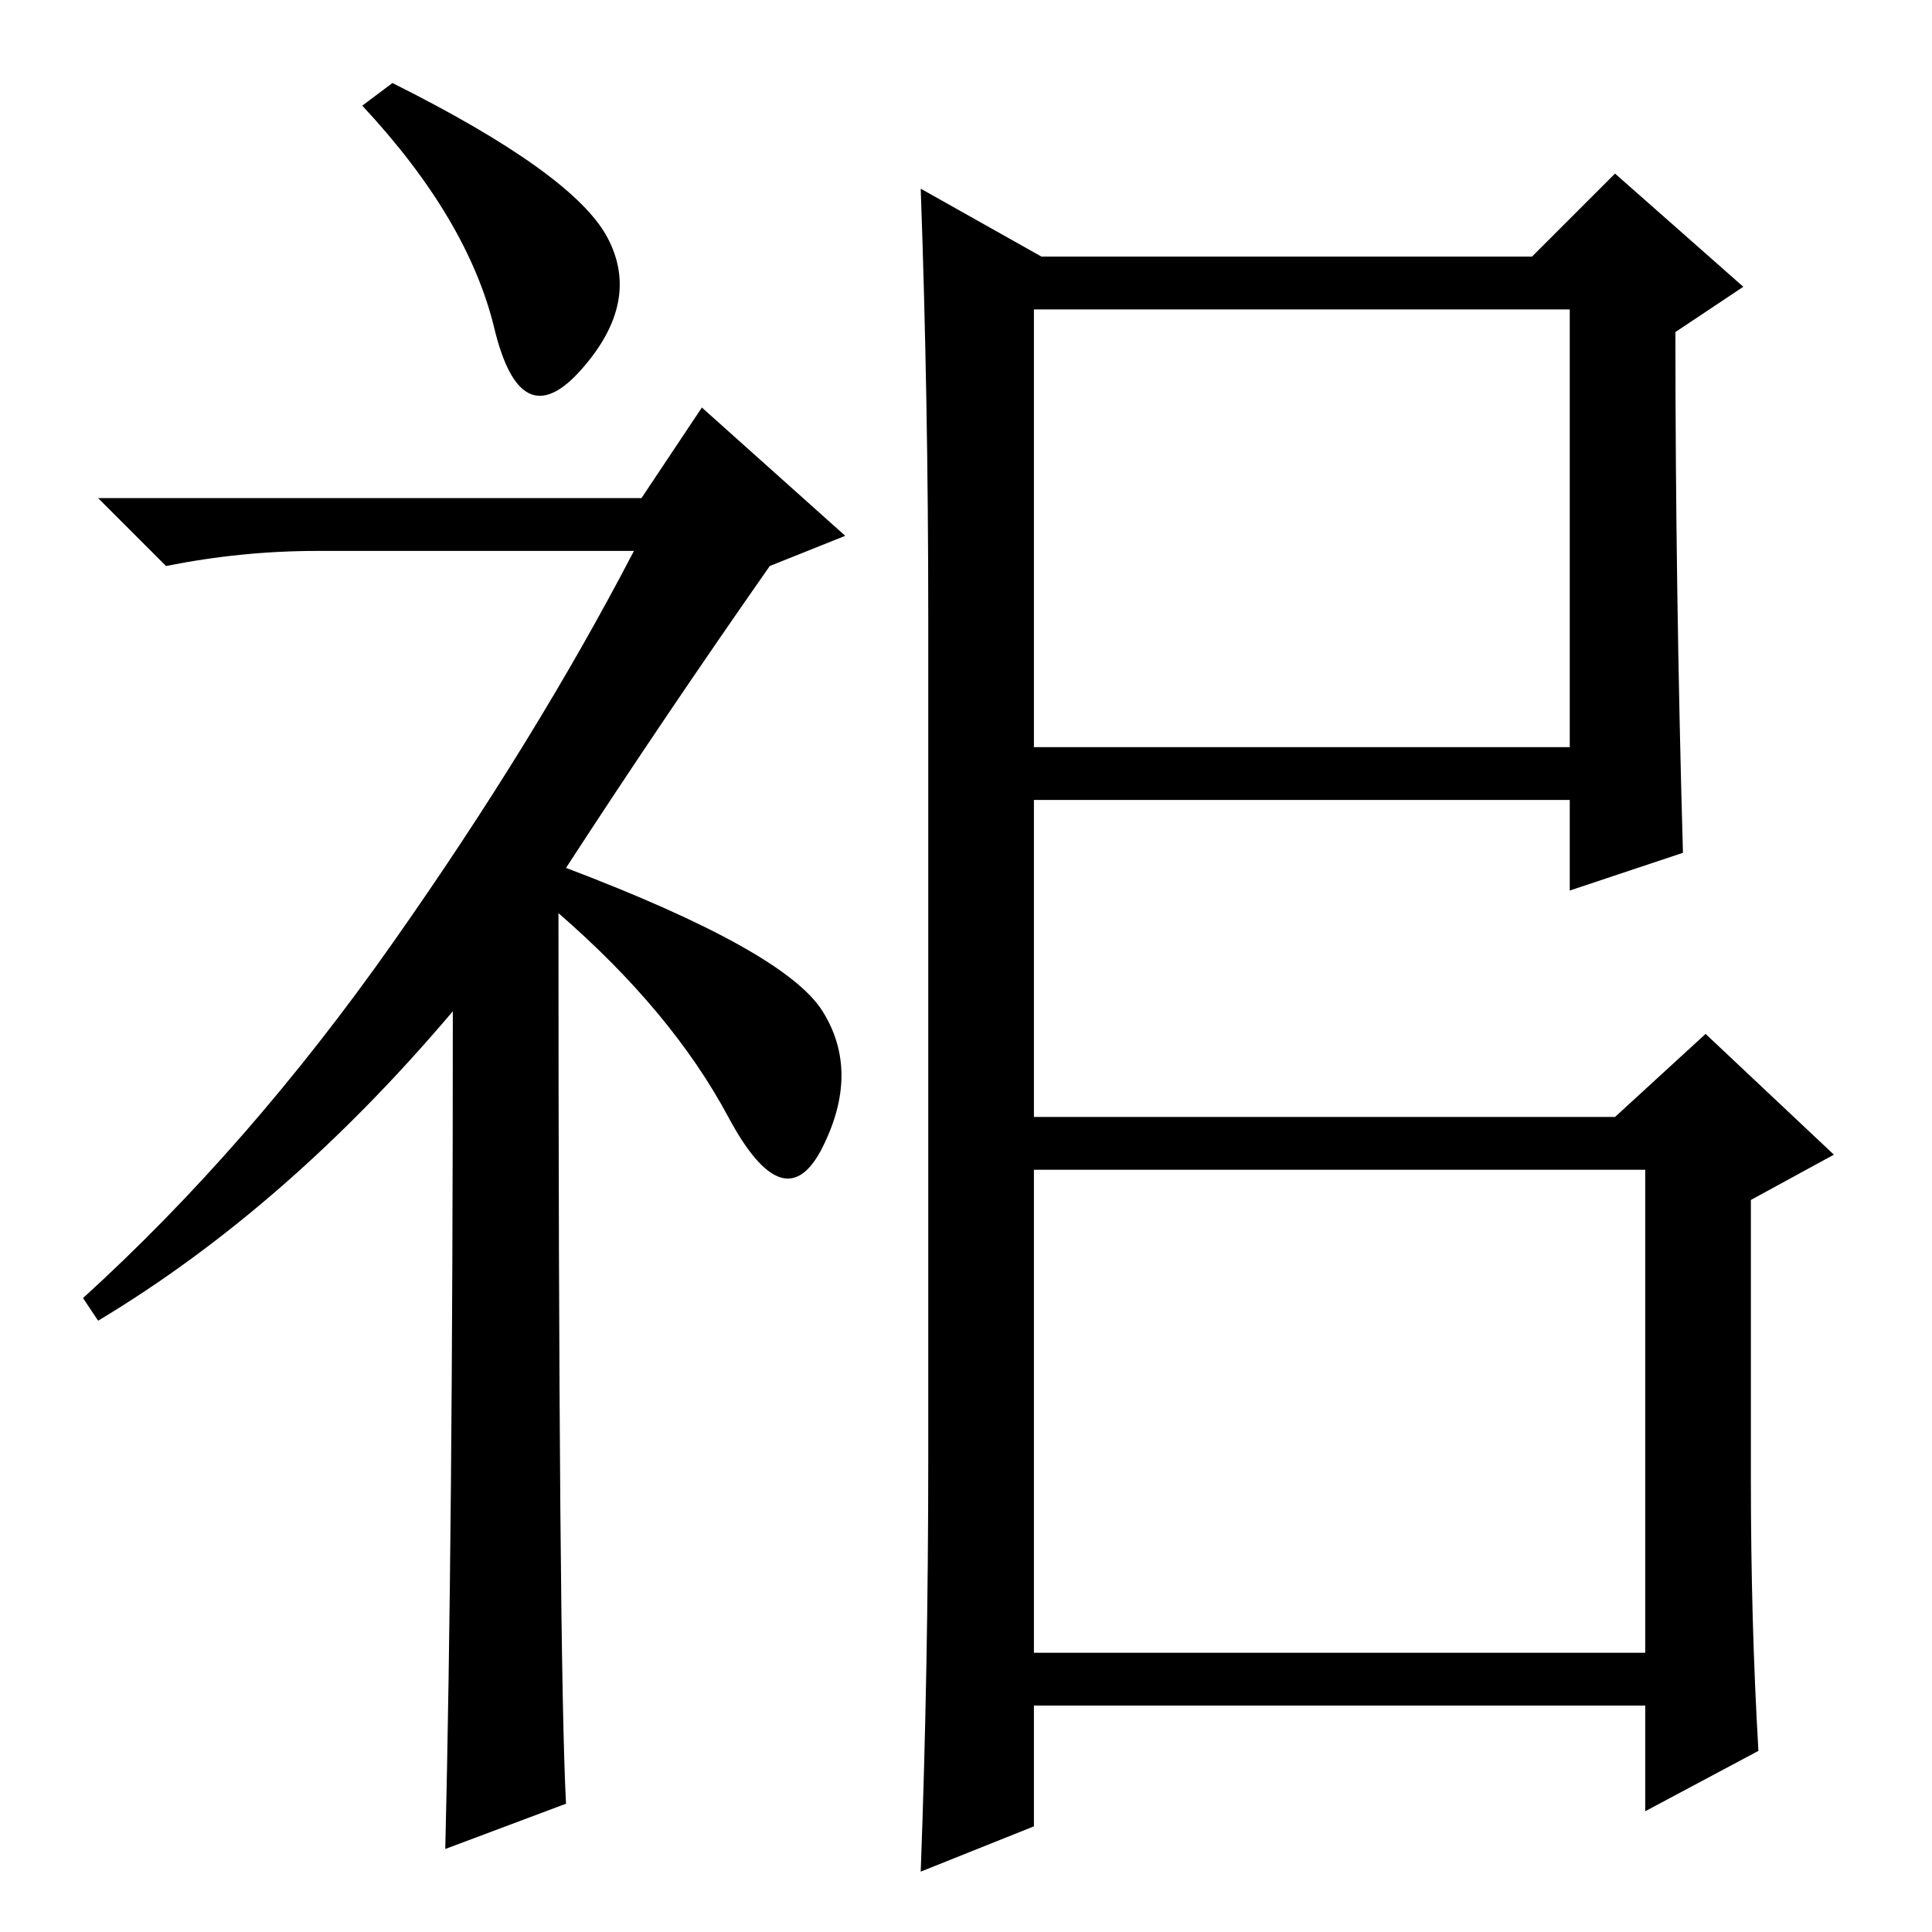 <?xml version="1.0" standalone="no"?>
<!DOCTYPE svg PUBLIC "-//W3C//DTD SVG 1.1//EN" "http://www.w3.org/Graphics/SVG/1.1/DTD/svg11.dtd" >
<svg xmlns="http://www.w3.org/2000/svg" xmlns:xlink="http://www.w3.org/1999/xlink" version="1.1" viewBox="0 -36 256 256">
  <g transform="matrix(1 0 0 -1 0 220)">
   <path fill="currentColor"
d="M52 245q24 -12 28.5 -20.5t-3.5 -17.5t-11.5 5.5t-17.5 29.5zM60 122q-22 -26 -47 -41l-2 3q22 20 41 47t32 52h-42q-10 0 -20 -2l-9 9h72l8 12l19 -17l-10 -4q-14 -20 -27 -40q29 -11 34 -19t0 -18t-12.5 4t-22.5 27q0 -99 1 -118l-16 -6q1 41 1 111zM138 222h65l11 11
l17 -15l-9 -6q0 -34 1 -69l-15 -5v12h-71v-42h77l12 11l17 -16l-11 -6v-37q0 -19 1 -36l-15 -8v14h-81v-16l-15 -6q1 27 1 55v111q0 29 -1 57zM137 157h71v58h-71v-58zM137 101v-64h81v64h-81z" />
  </g>

</svg>
